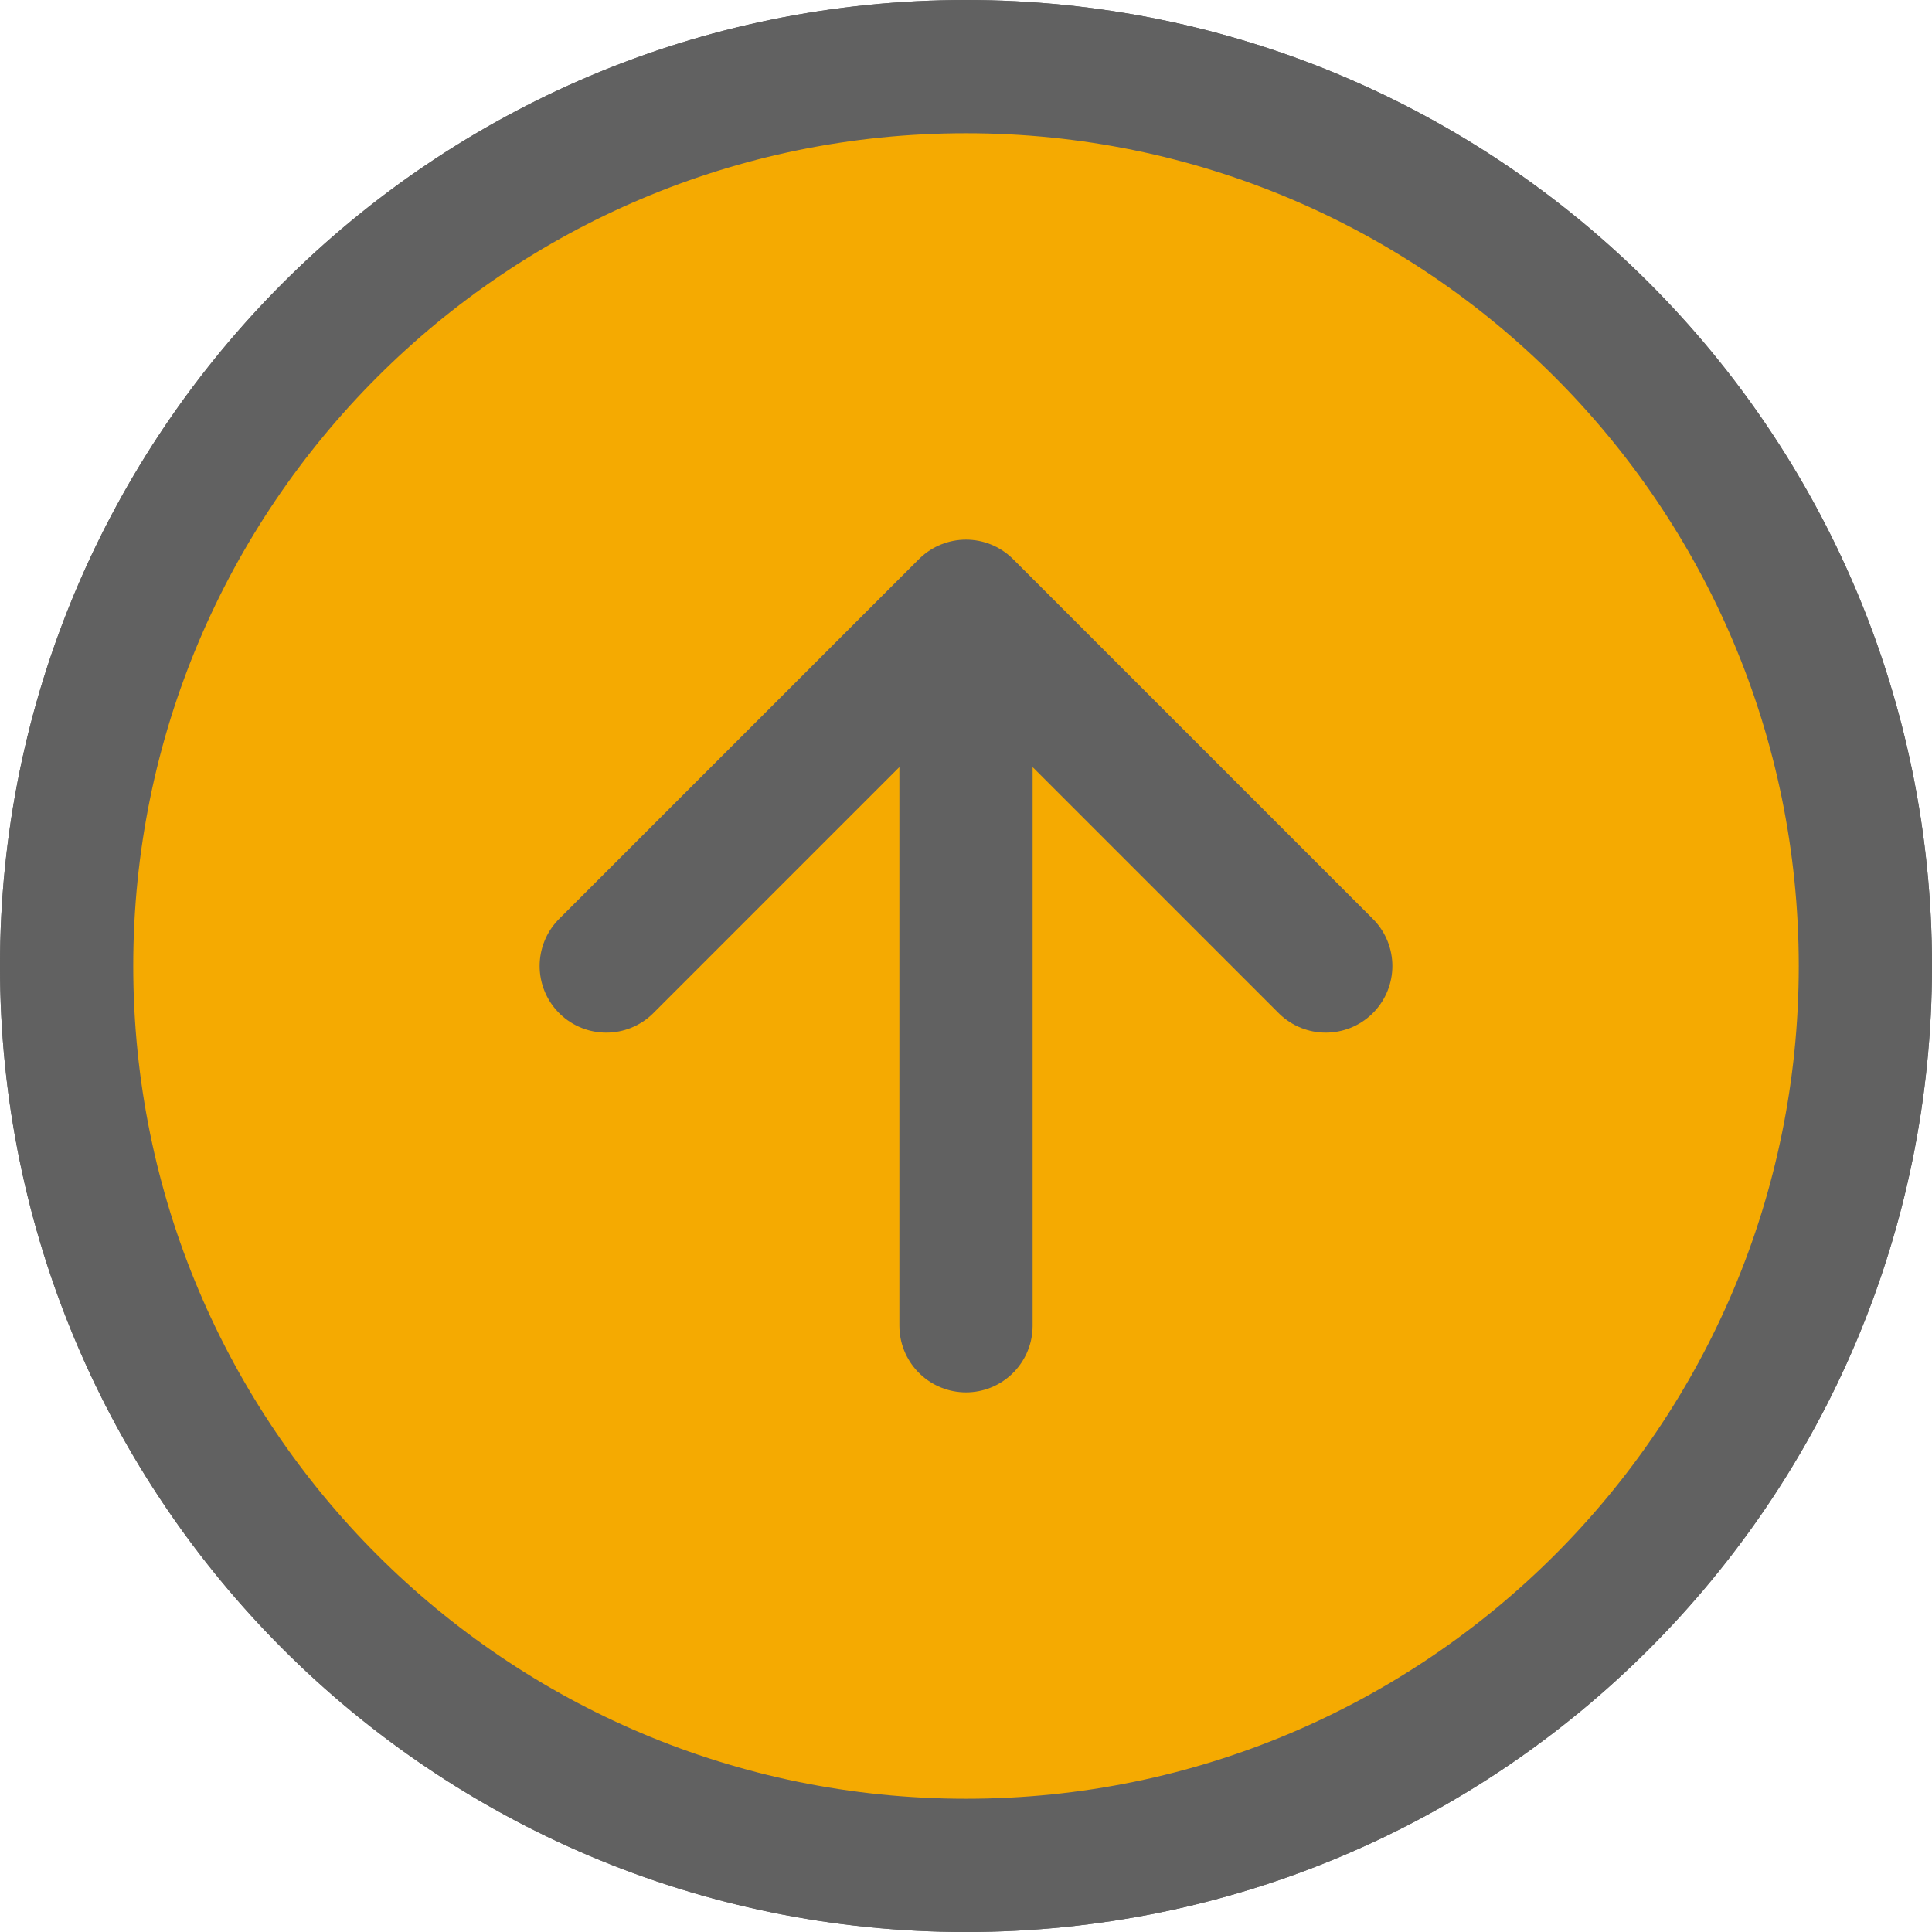 <svg width="29" height="29" viewBox="0 0 29 29" fill="none" xmlns="http://www.w3.org/2000/svg"><path d="M19.9 14.5l-5.4-5.4m0 0l-5.4 5.4m5.4-5.4v10.8M28 14.5C28 21.956 21.956 28 14.5 28S1 21.956 1 14.5 7.044 1 14.5 1 28 7.044 28 14.5z" stroke="#616161" stroke-width="2" stroke-linecap="round" stroke-linejoin="round"/><path d="M14.5 28C21.956 28 28 21.956 28 14.5S21.956 1 14.5 1 1 7.044 1 14.5 7.044 28 14.5 28z" fill="#F5AA01"/><path d="M19.9 14.5l-5.4-5.4-5.4 5.4" fill="#F5AA01"/><path d="M19.9 14.5l-5.4-5.4m0 0l-5.4 5.4m5.4-5.4v10.8M28 14.5C28 21.956 21.956 28 14.5 28S1 21.956 1 14.5 7.044 1 14.5 1 28 7.044 28 14.5z" stroke="#616161" stroke-width="2" stroke-linecap="round" stroke-linejoin="round"/></svg>